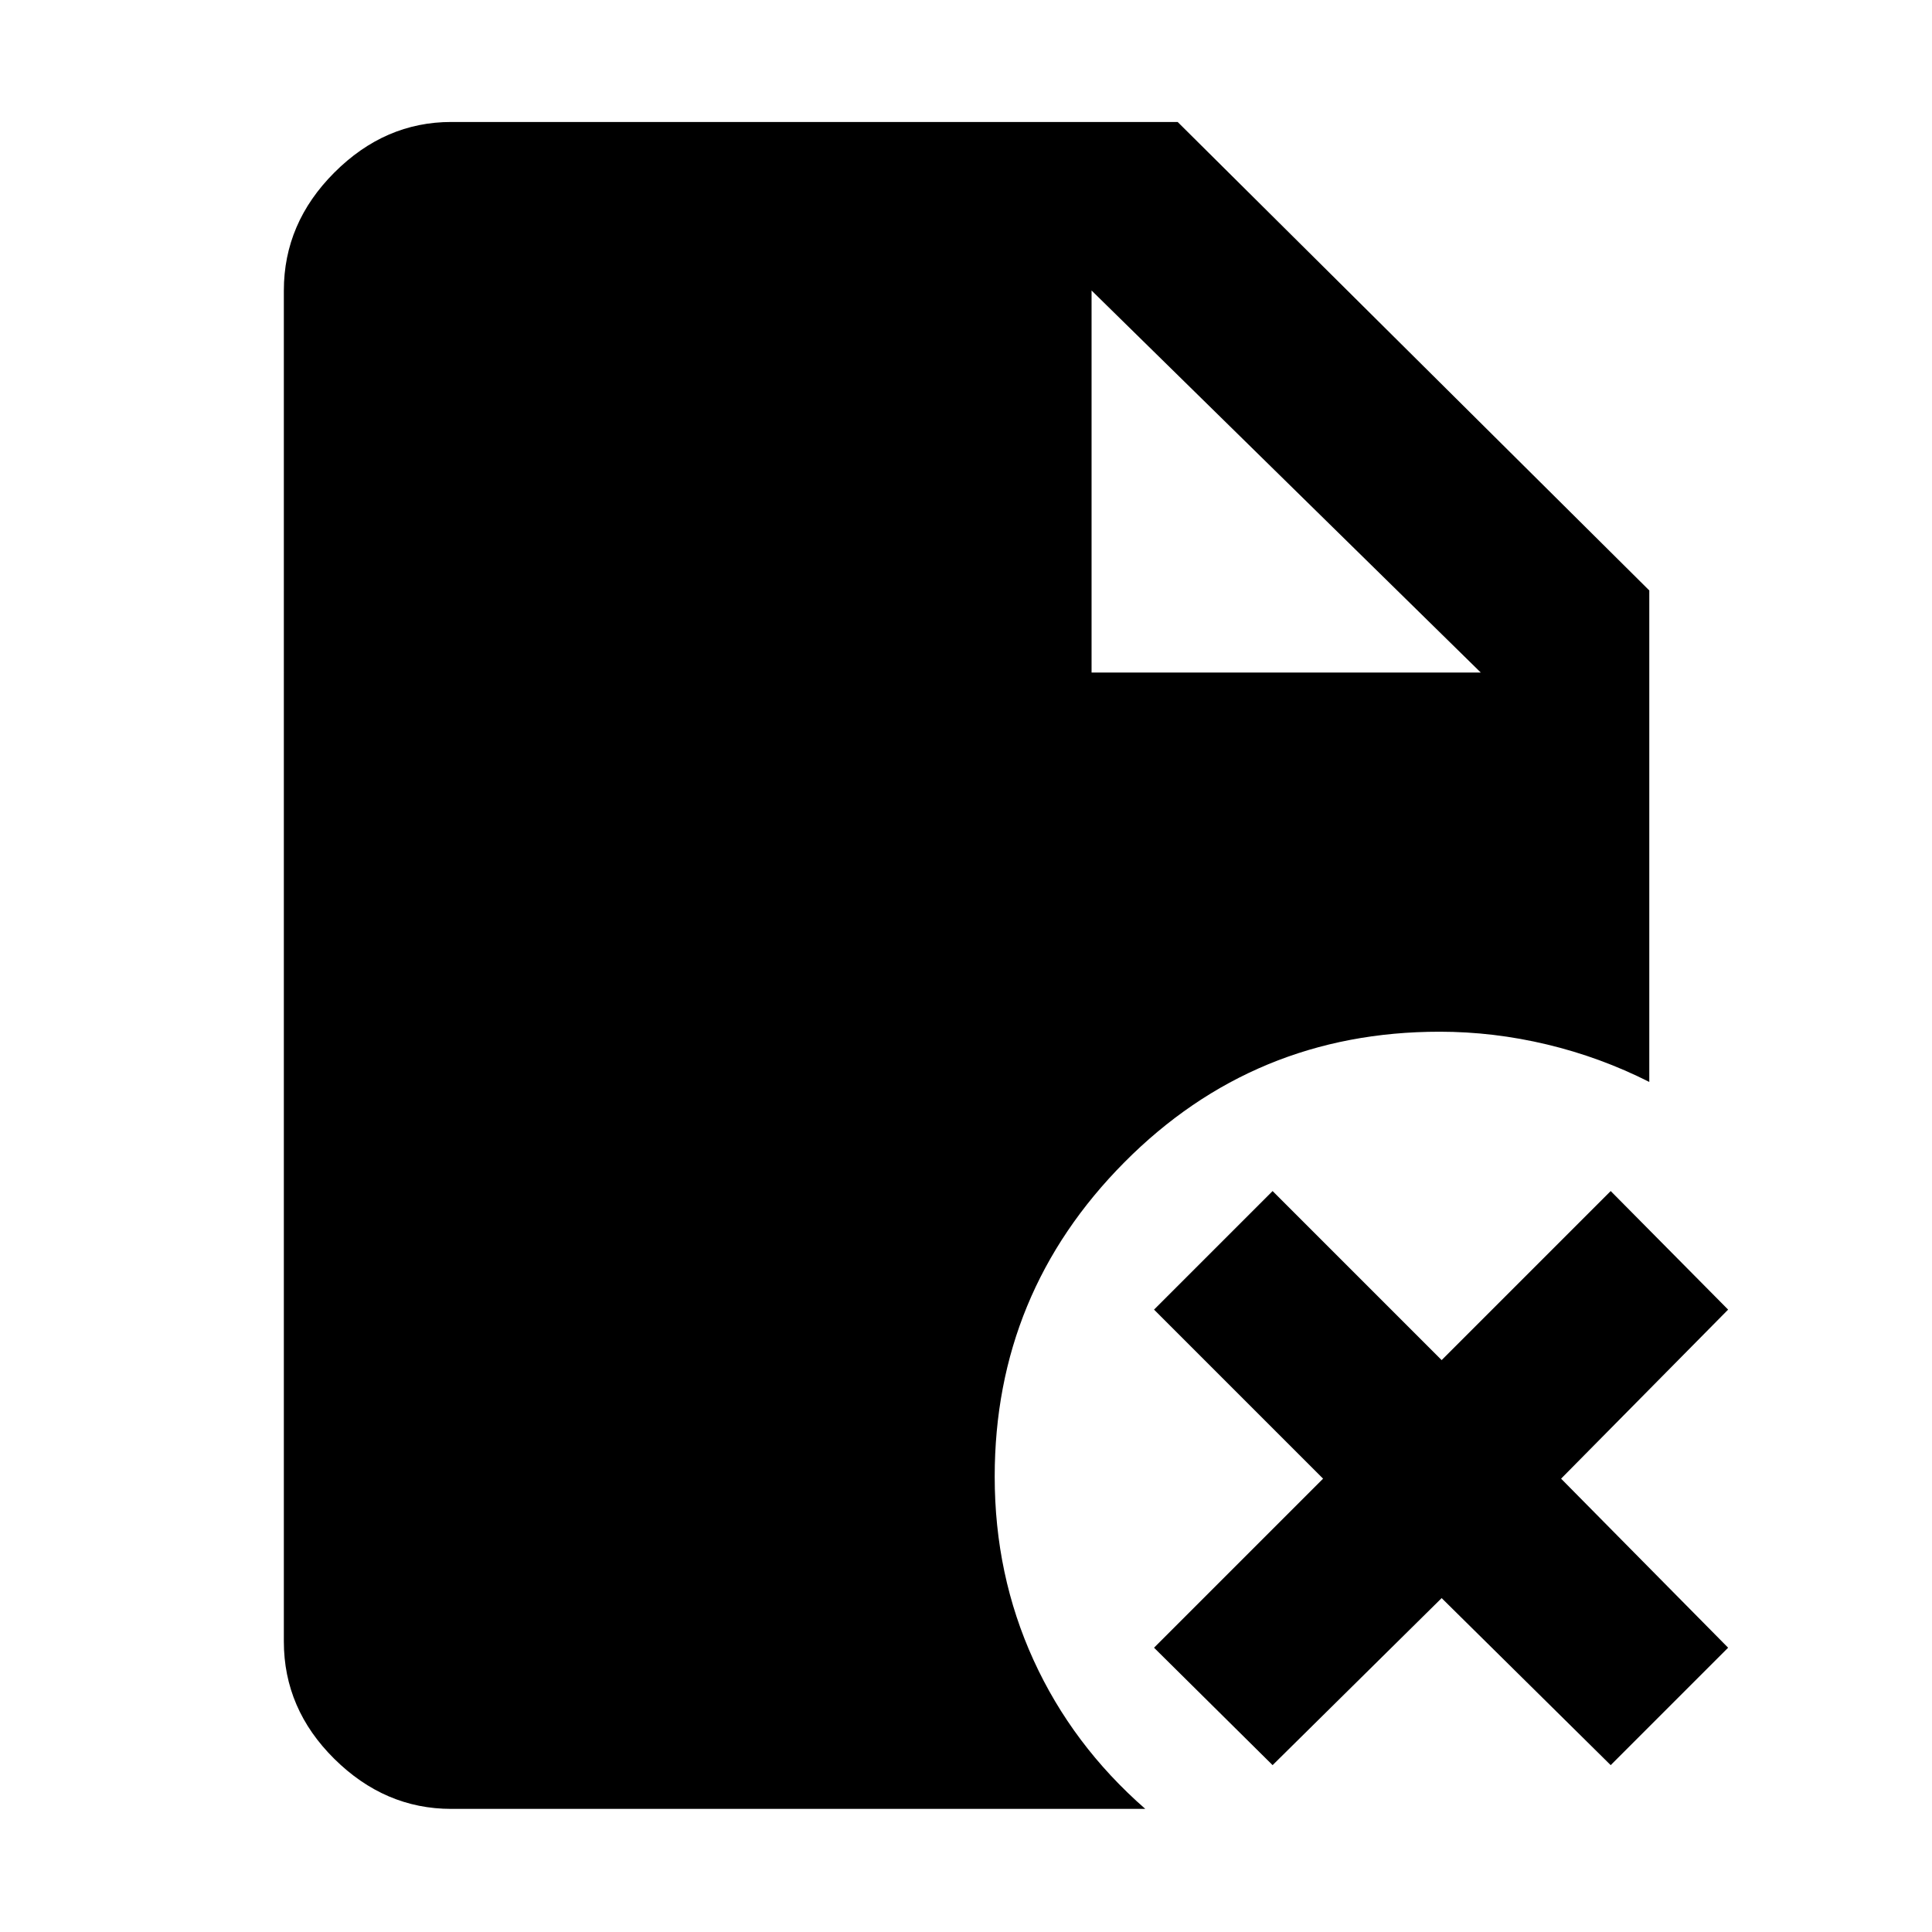 <svg xmlns="http://www.w3.org/2000/svg" height="48" viewBox="0 96 960 960" width="48"><path d="M542.391 430.174h193.391L542.391 240.348v189.826Zm89.957 542.913-58.914-58.348 84-84-84-84 58.914-58.913 84 84 84-84 58.348 58.913-83 84 83 84-58.348 58.348-84-83-84 83Zm-408.13 21.739q-32.957 0-58.066-24.826t-25.109-58.348V240.348q0-33.522 25.109-58.631 25.109-25.108 58.066-25.108h360.956l234.348 232.782v244.218Q795.261 621.348 768.717 615q-26.543-6.348-53.369-6.348-92.261 0-156.675 64.913-64.413 64.913-64.413 156.174 0 48.826 19.283 91.109 19.283 42.282 55.544 73.978H224.218Z"/></svg>